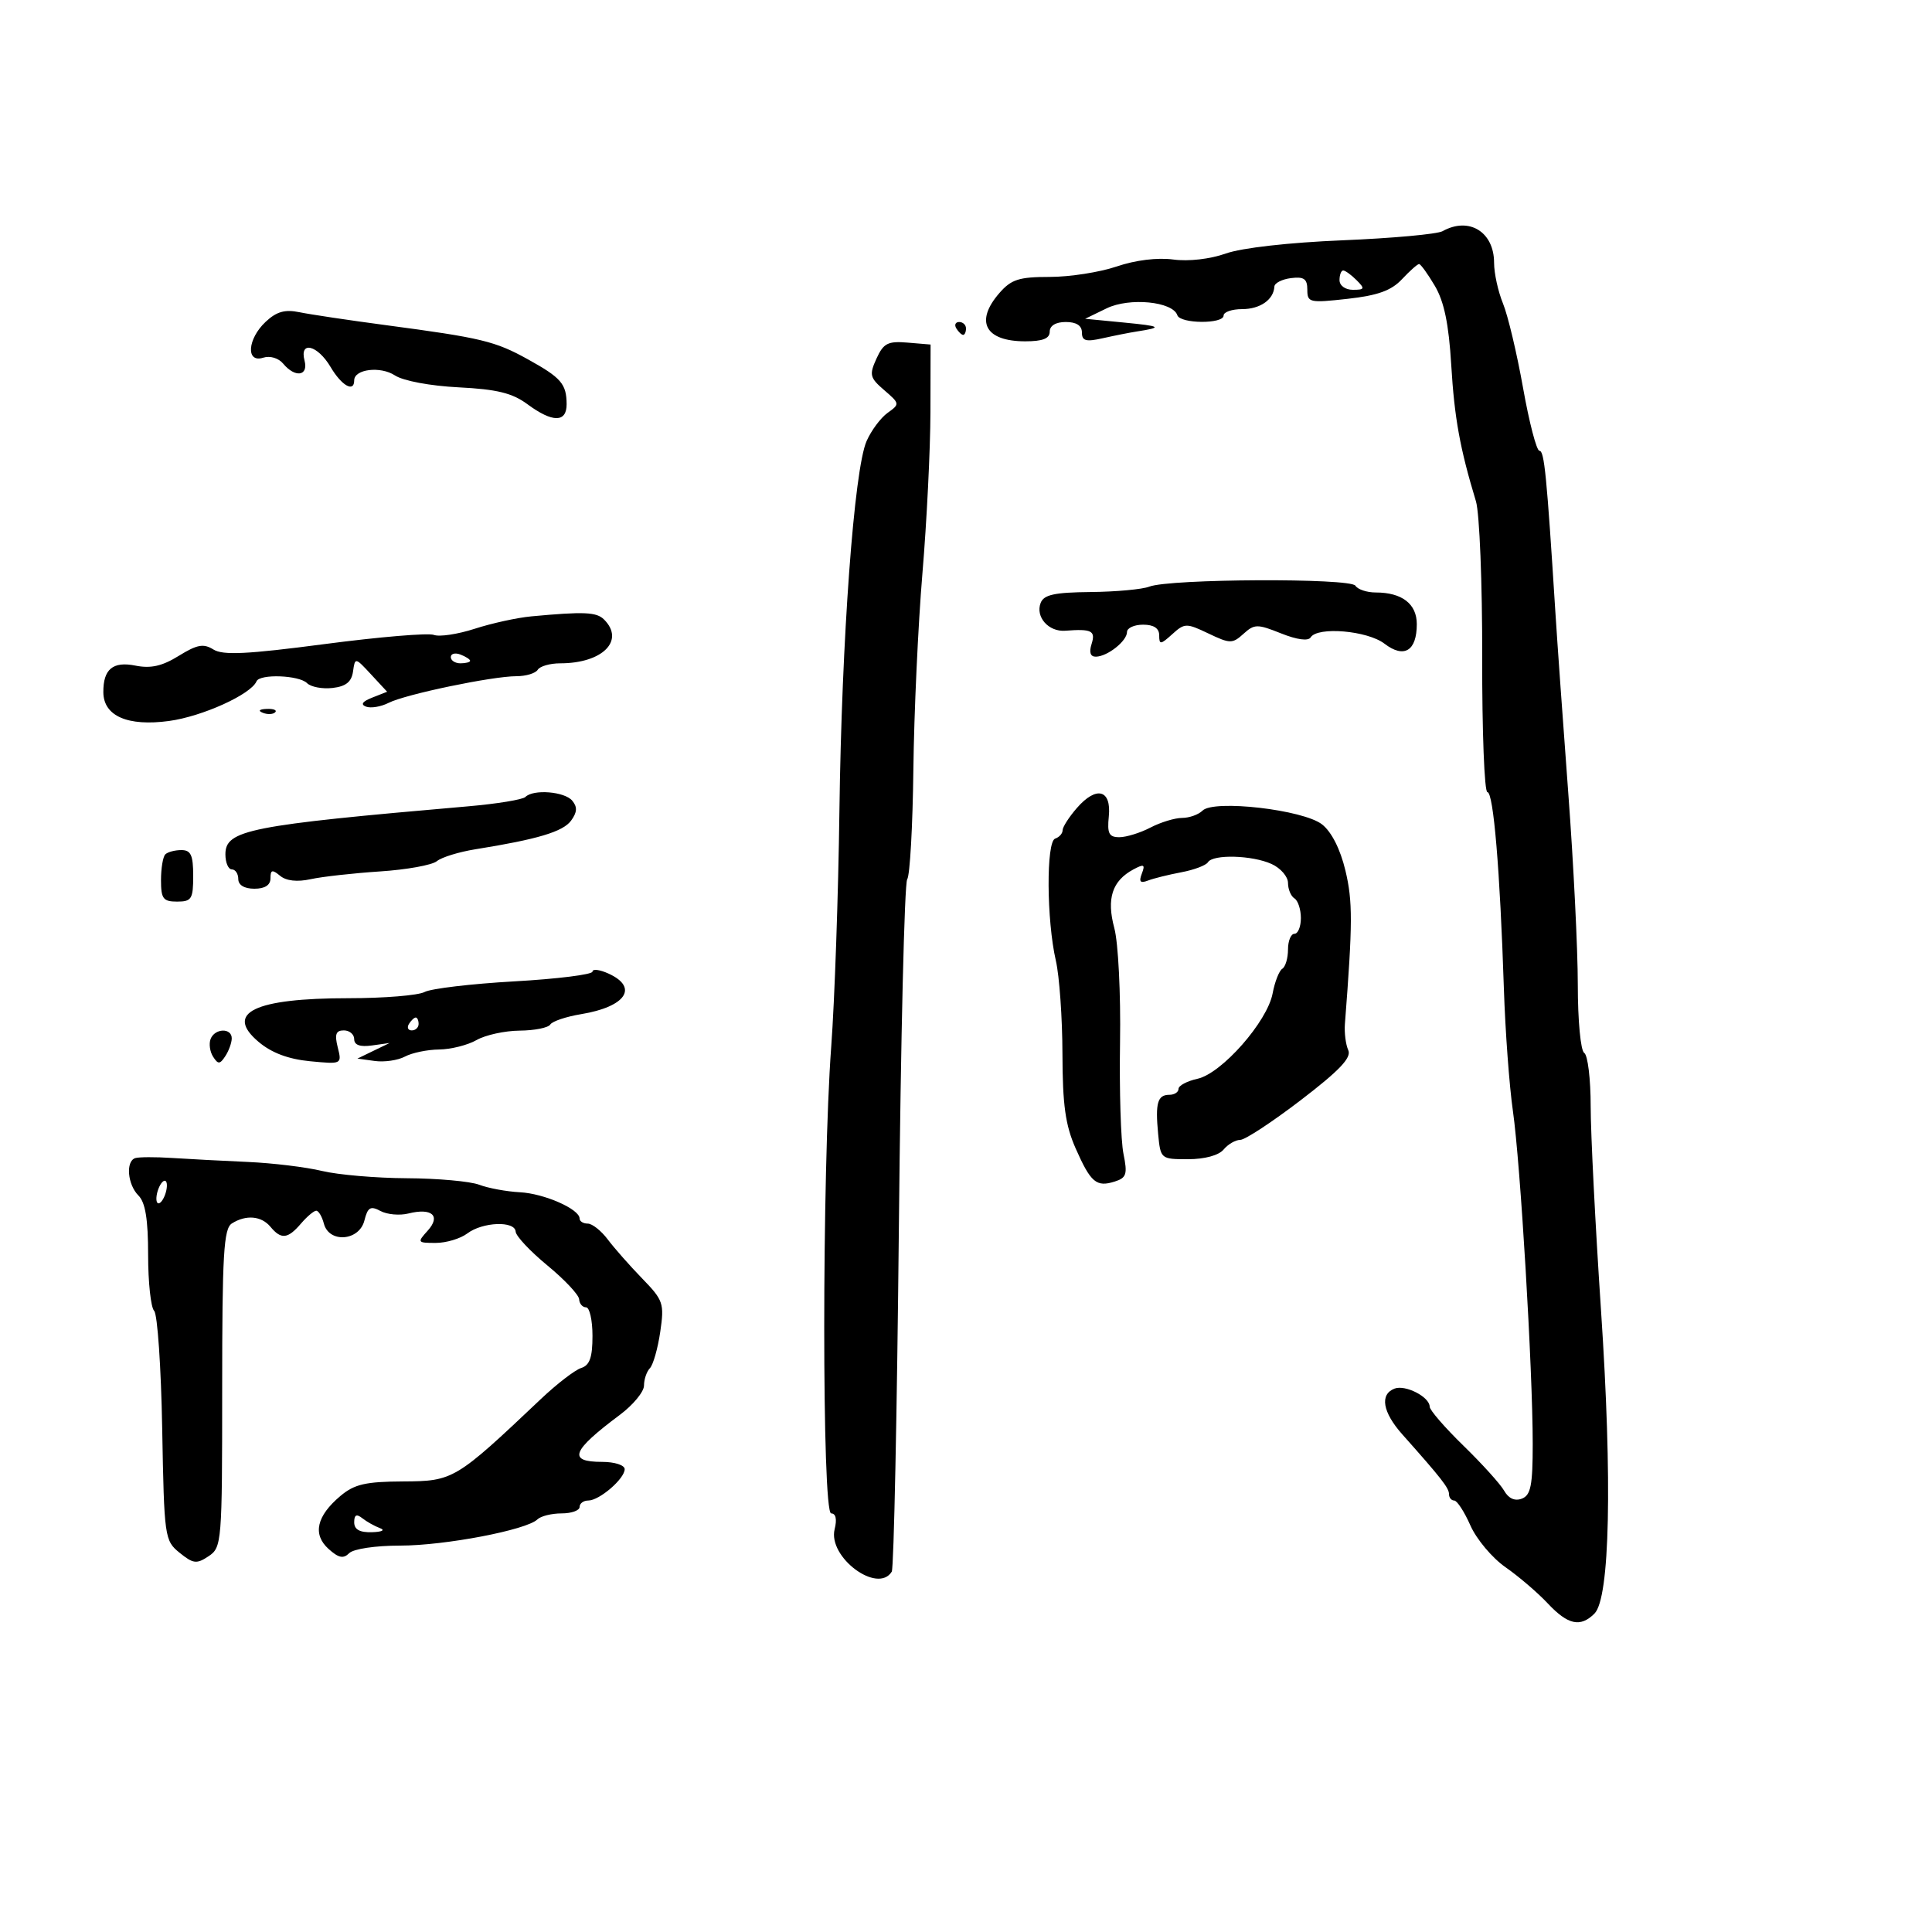 <svg xmlns="http://www.w3.org/2000/svg" width="300" height="300" viewBox="0 0 300 300" version="1.1">
	<path d="M 224 35.898 C 223.175 36.359, 216.200 36.995, 208.500 37.312 C 200.164 37.656, 192.823 38.486, 190.354 39.363 C 187.906 40.234, 184.561 40.617, 182.184 40.298 C 179.728 39.968, 176.304 40.390, 173.401 41.379 C 170.785 42.271, 166.105 43, 163.002 43 C 158.226 43, 157.026 43.385, 155.180 45.508 C 151.329 49.937, 152.973 53, 159.200 53 C 161.911 53, 163 52.570, 163 51.500 C 163 50.567, 163.944 50, 165.500 50 C 167.141 50, 168 50.558, 168 51.625 C 168 52.942, 168.617 53.111, 171.250 52.518 C 173.037 52.116, 175.400 51.647, 176.500 51.477 C 180.620 50.838, 180.350 50.649, 174.500 50.082 L 168.500 49.500 171.844 47.876 C 175.380 46.160, 182.105 46.816, 182.816 48.947 C 183.263 50.289, 190 50.338, 190 49 C 190 48.450, 191.295 48, 192.878 48 C 195.675 48, 197.774 46.533, 197.884 44.500 C 197.914 43.950, 199.077 43.358, 200.469 43.184 C 202.479 42.932, 203 43.302, 203 44.983 C 203 46.987, 203.333 47.062, 209.250 46.403 C 213.946 45.880, 216.048 45.121, 217.702 43.353 C 218.913 42.059, 220.107 41, 220.353 41 C 220.600 41, 221.706 42.531, 222.809 44.401 C 224.245 46.835, 224.967 50.321, 225.346 56.651 C 225.842 64.910, 226.692 69.608, 229.185 77.844 C 229.742 79.683, 230.178 90.595, 230.155 102.094 C 230.132 113.592, 230.496 123, 230.963 123 C 231.904 123, 232.922 135.135, 233.521 153.500 C 233.737 160.100, 234.367 168.650, 234.922 172.500 C 236.089 180.600, 238 212.697, 238 224.208 C 238 230.653, 237.697 232.179, 236.314 232.710 C 235.227 233.127, 234.250 232.690, 233.564 231.479 C 232.979 230.446, 230.137 227.303, 227.250 224.493 C 224.363 221.683, 222 218.956, 222 218.433 C 222 216.916, 218.228 214.975, 216.540 215.623 C 214.213 216.516, 214.685 219.286, 217.750 222.730 C 223.840 229.573, 225 231.057, 225 232.008 C 225 232.553, 225.363 233, 225.808 233 C 226.252 233, 227.385 234.744, 228.325 236.876 C 229.266 239.008, 231.715 241.923, 233.768 243.353 C 235.821 244.783, 238.776 247.314, 240.335 248.977 C 243.466 252.316, 245.406 252.737, 247.592 250.551 C 249.985 248.158, 250.376 229.969, 248.606 203.484 C 247.723 190.275, 247 176.014, 247 171.793 C 247 167.572, 246.550 163.840, 246 163.500 C 245.441 163.155, 245 158.479, 245 152.909 C 245 147.424, 244.337 134.063, 243.526 123.218 C 242.715 112.373, 241.810 99.675, 241.515 95 C 240.170 73.728, 239.802 70, 239.045 70 C 238.600 70, 237.456 65.612, 236.502 60.250 C 235.549 54.888, 234.146 48.983, 233.384 47.128 C 232.623 45.273, 232 42.429, 232 40.806 C 232 36.001, 228.101 33.609, 224 35.898 M 208 43.500 C 208 44.351, 208.897 45, 210.071 45 C 211.913 45, 211.976 44.833, 210.643 43.500 C 209.818 42.675, 208.886 42, 208.571 42 C 208.257 42, 208 42.675, 208 43.500 M 41.250 49.969 C 38.417 52.624, 38.152 56.404, 40.859 55.545 C 41.932 55.204, 43.252 55.598, 43.981 56.477 C 45.826 58.700, 47.917 58.399, 47.290 56 C 46.469 52.863, 49.312 53.565, 51.341 57 C 53.050 59.893, 55 60.995, 55 59.067 C 55 57.313, 59.072 56.817, 61.330 58.297 C 62.616 59.139, 66.807 59.923, 71.219 60.146 C 77.169 60.446, 79.550 61.031, 81.898 62.766 C 85.799 65.650, 88.004 65.644, 87.985 62.750 C 87.963 59.610, 87.141 58.658, 81.978 55.798 C 76.874 52.972, 74.772 52.465, 60 50.500 C 54.225 49.732, 48.150 48.824, 46.500 48.482 C 44.244 48.014, 42.942 48.383, 41.250 49.969 M 148.500 51 C 148.840 51.550, 149.316 52, 149.559 52 C 149.802 52, 150 51.550, 150 51 C 150 50.450, 149.523 50, 148.941 50 C 148.359 50, 148.160 50.450, 148.500 51 M 136.100 55.680 C 134.951 58.203, 135.062 58.657, 137.307 60.588 C 139.729 62.671, 139.740 62.745, 137.828 64.108 C 136.754 64.874, 135.283 66.850, 134.560 68.500 C 132.623 72.919, 130.695 99.220, 130.343 126 C 130.174 138.925, 129.603 155.350, 129.073 162.500 C 127.631 182, 127.623 235, 129.063 235 C 129.787 235, 129.988 235.910, 129.604 237.443 C 128.514 241.786, 136.289 247.577, 138.471 244.047 C 138.795 243.523, 139.293 219.355, 139.579 190.340 C 139.865 161.326, 140.445 137.117, 140.868 136.543 C 141.292 135.969, 141.723 128.300, 141.828 119.500 C 141.932 110.700, 142.565 96.975, 143.236 89 C 143.906 81.025, 144.464 69.775, 144.477 64 L 144.500 53.500 140.933 53.201 C 137.867 52.943, 137.188 53.291, 136.100 55.680 M 178.461 91.093 C 177.382 91.514, 173.286 91.891, 169.357 91.930 C 163.726 91.985, 162.082 92.344, 161.590 93.627 C 160.755 95.801, 162.828 98.139, 165.414 97.939 C 169.516 97.623, 170.153 97.944, 169.500 100 C 169.083 101.315, 169.317 101.989, 170.183 101.968 C 171.988 101.925, 175 99.531, 175 98.140 C 175 97.513, 176.125 97, 177.500 97 C 179.160 97, 180 97.556, 180 98.655 C 180 100.137, 180.211 100.119, 182.022 98.480 C 183.949 96.736, 184.212 96.731, 187.646 98.368 C 191.008 99.972, 191.370 99.975, 193.088 98.420 C 194.787 96.882, 195.236 96.877, 198.921 98.352 C 201.383 99.337, 203.144 99.575, 203.516 98.975 C 204.577 97.257, 212.336 97.918, 214.982 99.952 C 218.018 102.284, 220 101.083, 220 96.913 C 220 93.771, 217.701 92, 213.625 92 C 212.246 92, 210.825 91.526, 210.467 90.947 C 209.718 89.734, 181.609 89.862, 178.461 91.093 M 82.500 95.709 C 80.300 95.914, 76.346 96.780, 73.713 97.634 C 71.080 98.487, 68.224 98.916, 67.367 98.587 C 66.509 98.258, 58.882 98.899, 50.417 100.011 C 38.374 101.593, 34.616 101.777, 33.141 100.856 C 31.604 99.896, 30.609 100.078, 27.758 101.840 C 25.174 103.438, 23.417 103.833, 21.029 103.356 C 17.526 102.655, 16.018 103.910, 16.047 107.500 C 16.076 111.185, 19.832 112.824, 26.250 111.953 C 31.419 111.251, 38.980 107.823, 39.833 105.793 C 40.330 104.612, 46.434 104.834, 47.678 106.078 C 48.271 106.671, 50.049 107.009, 51.628 106.828 C 53.711 106.590, 54.587 105.887, 54.817 104.271 C 55.132 102.056, 55.150 102.059, 57.623 104.728 L 60.113 107.414 57.807 108.321 C 56.260 108.929, 55.944 109.394, 56.849 109.730 C 57.590 110.006, 59.165 109.739, 60.349 109.137 C 62.946 107.814, 76.436 105.002, 80.191 105.001 C 81.671 105, 83.160 104.550, 83.500 104 C 83.840 103.450, 85.412 103, 86.994 103 C 93.552 103, 97.078 99.478, 93.800 96.200 C 92.630 95.030, 90.694 94.945, 82.500 95.709 M 70 102.031 C 70 102.564, 70.675 103, 71.500 103 C 72.325 103, 73 102.823, 73 102.607 C 73 102.391, 72.325 101.955, 71.500 101.638 C 70.675 101.322, 70 101.499, 70 102.031 M 40.813 110.683 C 41.534 110.972, 42.397 110.936, 42.729 110.604 C 43.061 110.272, 42.471 110.036, 41.417 110.079 C 40.252 110.127, 40.015 110.364, 40.813 110.683 M 81.586 123.750 C 81.175 124.162, 77.163 124.819, 72.669 125.208 C 38.611 128.160, 35 128.874, 35 132.660 C 35 133.947, 35.450 135, 36 135 C 36.550 135, 37 135.675, 37 136.500 C 37 137.433, 37.944 138, 39.500 138 C 41.139 138, 42 137.441, 42 136.378 C 42 135.053, 42.274 134.982, 43.491 135.992 C 44.449 136.788, 46.146 136.976, 48.241 136.518 C 50.033 136.127, 54.875 135.586, 59 135.316 C 63.125 135.047, 67.099 134.330, 67.831 133.724 C 68.563 133.117, 71.263 132.284, 73.831 131.873 C 83.468 130.330, 87.419 129.147, 88.674 127.431 C 89.627 126.128, 89.676 125.314, 88.861 124.332 C 87.674 122.903, 82.818 122.514, 81.586 123.750 M 167.209 125.475 C 165.994 126.872, 165 128.424, 165 128.924 C 165 129.424, 164.481 130.006, 163.846 130.218 C 162.435 130.688, 162.504 142.887, 163.953 149.171 C 164.502 151.552, 164.962 158.055, 164.976 163.623 C 164.995 171.581, 165.434 174.726, 167.028 178.331 C 169.377 183.641, 170.245 184.374, 173.107 183.466 C 174.922 182.890, 175.098 182.325, 174.450 179.152 C 174.040 177.143, 173.801 169.360, 173.919 161.856 C 174.039 154.290, 173.642 146.385, 173.030 144.110 C 171.796 139.529, 172.697 136.768, 176 135 C 177.640 134.122, 177.850 134.227, 177.304 135.650 C 176.816 136.921, 177.055 137.193, 178.255 136.732 C 179.137 136.394, 181.470 135.815, 183.440 135.445 C 185.410 135.076, 187.269 134.374, 187.570 133.887 C 188.352 132.622, 194.446 132.790, 197.453 134.161 C 198.854 134.799, 200 136.122, 200 137.101 C 200 138.081, 200.450 139.160, 201 139.500 C 201.550 139.840, 202 141.216, 202 142.559 C 202 143.902, 201.550 145, 201 145 C 200.450 145, 200 146.098, 200 147.441 C 200 148.784, 199.601 150.129, 199.113 150.430 C 198.626 150.731, 197.950 152.456, 197.611 154.262 C 196.789 158.643, 189.710 166.685, 185.948 167.511 C 184.327 167.868, 183 168.573, 183 169.079 C 183 169.586, 182.363 170, 181.583 170 C 179.740 170, 179.377 171.260, 179.834 176.062 C 180.207 179.973, 180.239 180, 184.483 180 C 187.060 180, 189.249 179.405, 190 178.500 C 190.685 177.675, 191.848 177, 192.586 177 C 193.323 177, 197.560 174.218, 202 170.817 C 208.003 166.220, 209.890 164.232, 209.358 163.067 C 208.965 162.205, 208.730 160.375, 208.836 159 C 210.048 143.342, 210.059 139.964, 208.918 135.185 C 208.124 131.859, 206.768 129.176, 205.295 128.017 C 202.389 125.732, 188.473 124.127, 186.725 125.875 C 186.106 126.494, 184.678 127.003, 183.550 127.006 C 182.423 127.010, 180.211 127.685, 178.636 128.506 C 177.060 129.328, 174.889 130, 173.810 130 C 172.199 130, 171.907 129.423, 172.175 126.765 C 172.594 122.595, 170.244 121.984, 167.209 125.475 M 25.667 132.667 C 25.300 133.033, 25 134.833, 25 136.667 C 25 139.556, 25.333 140, 27.500 140 C 29.750 140, 30 139.600, 30 136 C 30 132.788, 29.639 132, 28.167 132 C 27.158 132, 26.033 132.300, 25.667 132.667 M 92 150.871 C 92 151.327, 86.540 152.008, 79.868 152.386 C 73.195 152.763, 66.925 153.505, 65.933 154.036 C 64.942 154.566, 59.631 155, 54.131 155 C 39.467 155, 34.798 157.276, 40.177 161.802 C 42.182 163.489, 44.782 164.465, 48.130 164.787 C 53.084 165.263, 53.102 165.254, 52.444 162.632 C 51.935 160.606, 52.154 160, 53.392 160 C 54.276 160, 55 160.613, 55 161.361 C 55 162.273, 55.909 162.596, 57.750 162.340 L 60.500 161.957 58 163.166 L 55.500 164.376 58.201 164.749 C 59.686 164.955, 61.794 164.646, 62.885 164.062 C 63.976 163.478, 66.361 162.984, 68.184 162.965 C 70.008 162.945, 72.625 162.286, 74 161.500 C 75.375 160.714, 78.386 160.055, 80.691 160.035 C 82.996 160.016, 85.136 159.589, 85.446 159.087 C 85.757 158.585, 87.921 157.859, 90.255 157.474 C 97.174 156.333, 99.203 153.325, 94.500 151.182 C 93.125 150.555, 92 150.416, 92 150.871 M 63.500 159 C 63.160 159.550, 63.359 160, 63.941 160 C 64.523 160, 65 159.550, 65 159 C 65 158.450, 64.802 158, 64.559 158 C 64.316 158, 63.840 158.450, 63.500 159 M 32.700 161.341 C 32.417 162.078, 32.593 163.316, 33.093 164.091 C 33.866 165.292, 34.145 165.279, 34.985 164 C 35.526 163.175, 35.976 161.938, 35.985 161.250 C 36.005 159.575, 33.349 159.648, 32.700 161.341 M 20.991 179.833 C 19.489 180.339, 19.806 183.948, 21.500 185.643 C 22.575 186.717, 23 189.335, 23 194.871 C 23 199.122, 23.422 203.027, 23.937 203.550 C 24.453 204.072, 25.015 212.303, 25.187 221.840 C 25.492 238.748, 25.560 239.229, 27.894 241.117 C 30.007 242.826, 30.534 242.888, 32.394 241.647 C 34.440 240.281, 34.500 239.544, 34.500 215.585 C 34.500 194.758, 34.733 190.783, 36 189.980 C 38.200 188.587, 40.584 188.794, 42 190.500 C 43.660 192.500, 44.684 192.391, 46.732 190 C 47.674 188.900, 48.742 188, 49.106 188 C 49.469 188, 50.002 188.900, 50.290 190 C 51.093 193.072, 55.783 192.715, 56.584 189.520 C 57.102 187.459, 57.523 187.210, 59.083 188.044 C 60.115 188.597, 62.068 188.770, 63.423 188.430 C 67.066 187.516, 68.497 188.794, 66.410 191.099 C 64.757 192.926, 64.805 193, 67.654 193 C 69.284 193, 71.491 192.339, 72.559 191.532 C 74.942 189.729, 79.973 189.541, 80.072 191.250 C 80.112 191.938, 82.329 194.300, 85 196.500 C 87.671 198.700, 89.888 201.063, 89.928 201.750 C 89.968 202.438, 90.450 203, 91 203 C 91.550 203, 92 204.995, 92 207.433 C 92 210.783, 91.571 212.001, 90.243 212.423 C 89.276 212.730, 86.461 214.898, 83.987 217.240 C 70.736 229.791, 70.392 229.997, 62.609 230.036 C 56.763 230.066, 55.032 230.465, 52.867 232.286 C 49.152 235.409, 48.511 238.248, 51.009 240.509 C 52.572 241.922, 53.322 242.078, 54.224 241.176 C 54.893 240.507, 58.306 240, 62.138 240 C 69.080 240, 81.769 237.577, 83.450 235.930 C 83.973 235.419, 85.660 235, 87.200 235 C 88.740 235, 90 234.550, 90 234 C 90 233.450, 90.606 233, 91.347 233 C 93.071 233, 97 229.617, 97 228.133 C 97 227.505, 95.440 227, 93.500 227 C 88.104 227, 88.742 225.307, 96.250 219.699 C 98.313 218.159, 100 216.111, 100 215.149 C 100 214.187, 100.413 212.973, 100.918 212.450 C 101.422 211.928, 102.145 209.389, 102.523 206.808 C 103.169 202.392, 103.004 201.905, 99.714 198.518 C 97.792 196.539, 95.388 193.812, 94.372 192.460 C 93.356 191.107, 91.957 190, 91.263 190 C 90.568 190, 90 189.647, 90 189.216 C 90 187.748, 84.513 185.332, 80.729 185.133 C 78.655 185.024, 75.813 184.499, 74.414 183.967 C 73.015 183.435, 67.962 182.980, 63.185 182.956 C 58.408 182.932, 52.475 182.423, 50 181.825 C 47.525 181.227, 42.350 180.598, 38.500 180.428 C 34.650 180.258, 29.358 179.980, 26.741 179.810 C 24.123 179.639, 21.536 179.650, 20.991 179.833 M 24.600 184.600 C 24.244 185.527, 24.178 186.511, 24.453 186.786 C 24.728 187.061, 25.244 186.527, 25.600 185.600 C 25.956 184.673, 26.022 183.689, 25.747 183.414 C 25.472 183.139, 24.956 183.673, 24.600 184.600 M 55 236.378 C 55 237.500, 55.848 237.976, 57.750 237.921 C 59.317 237.876, 59.855 237.603, 59 237.287 C 58.175 236.981, 56.938 236.287, 56.250 235.743 C 55.358 235.038, 55 235.219, 55 236.378" stroke="none" fill="black" fill-rule="evenodd"/>
</svg>